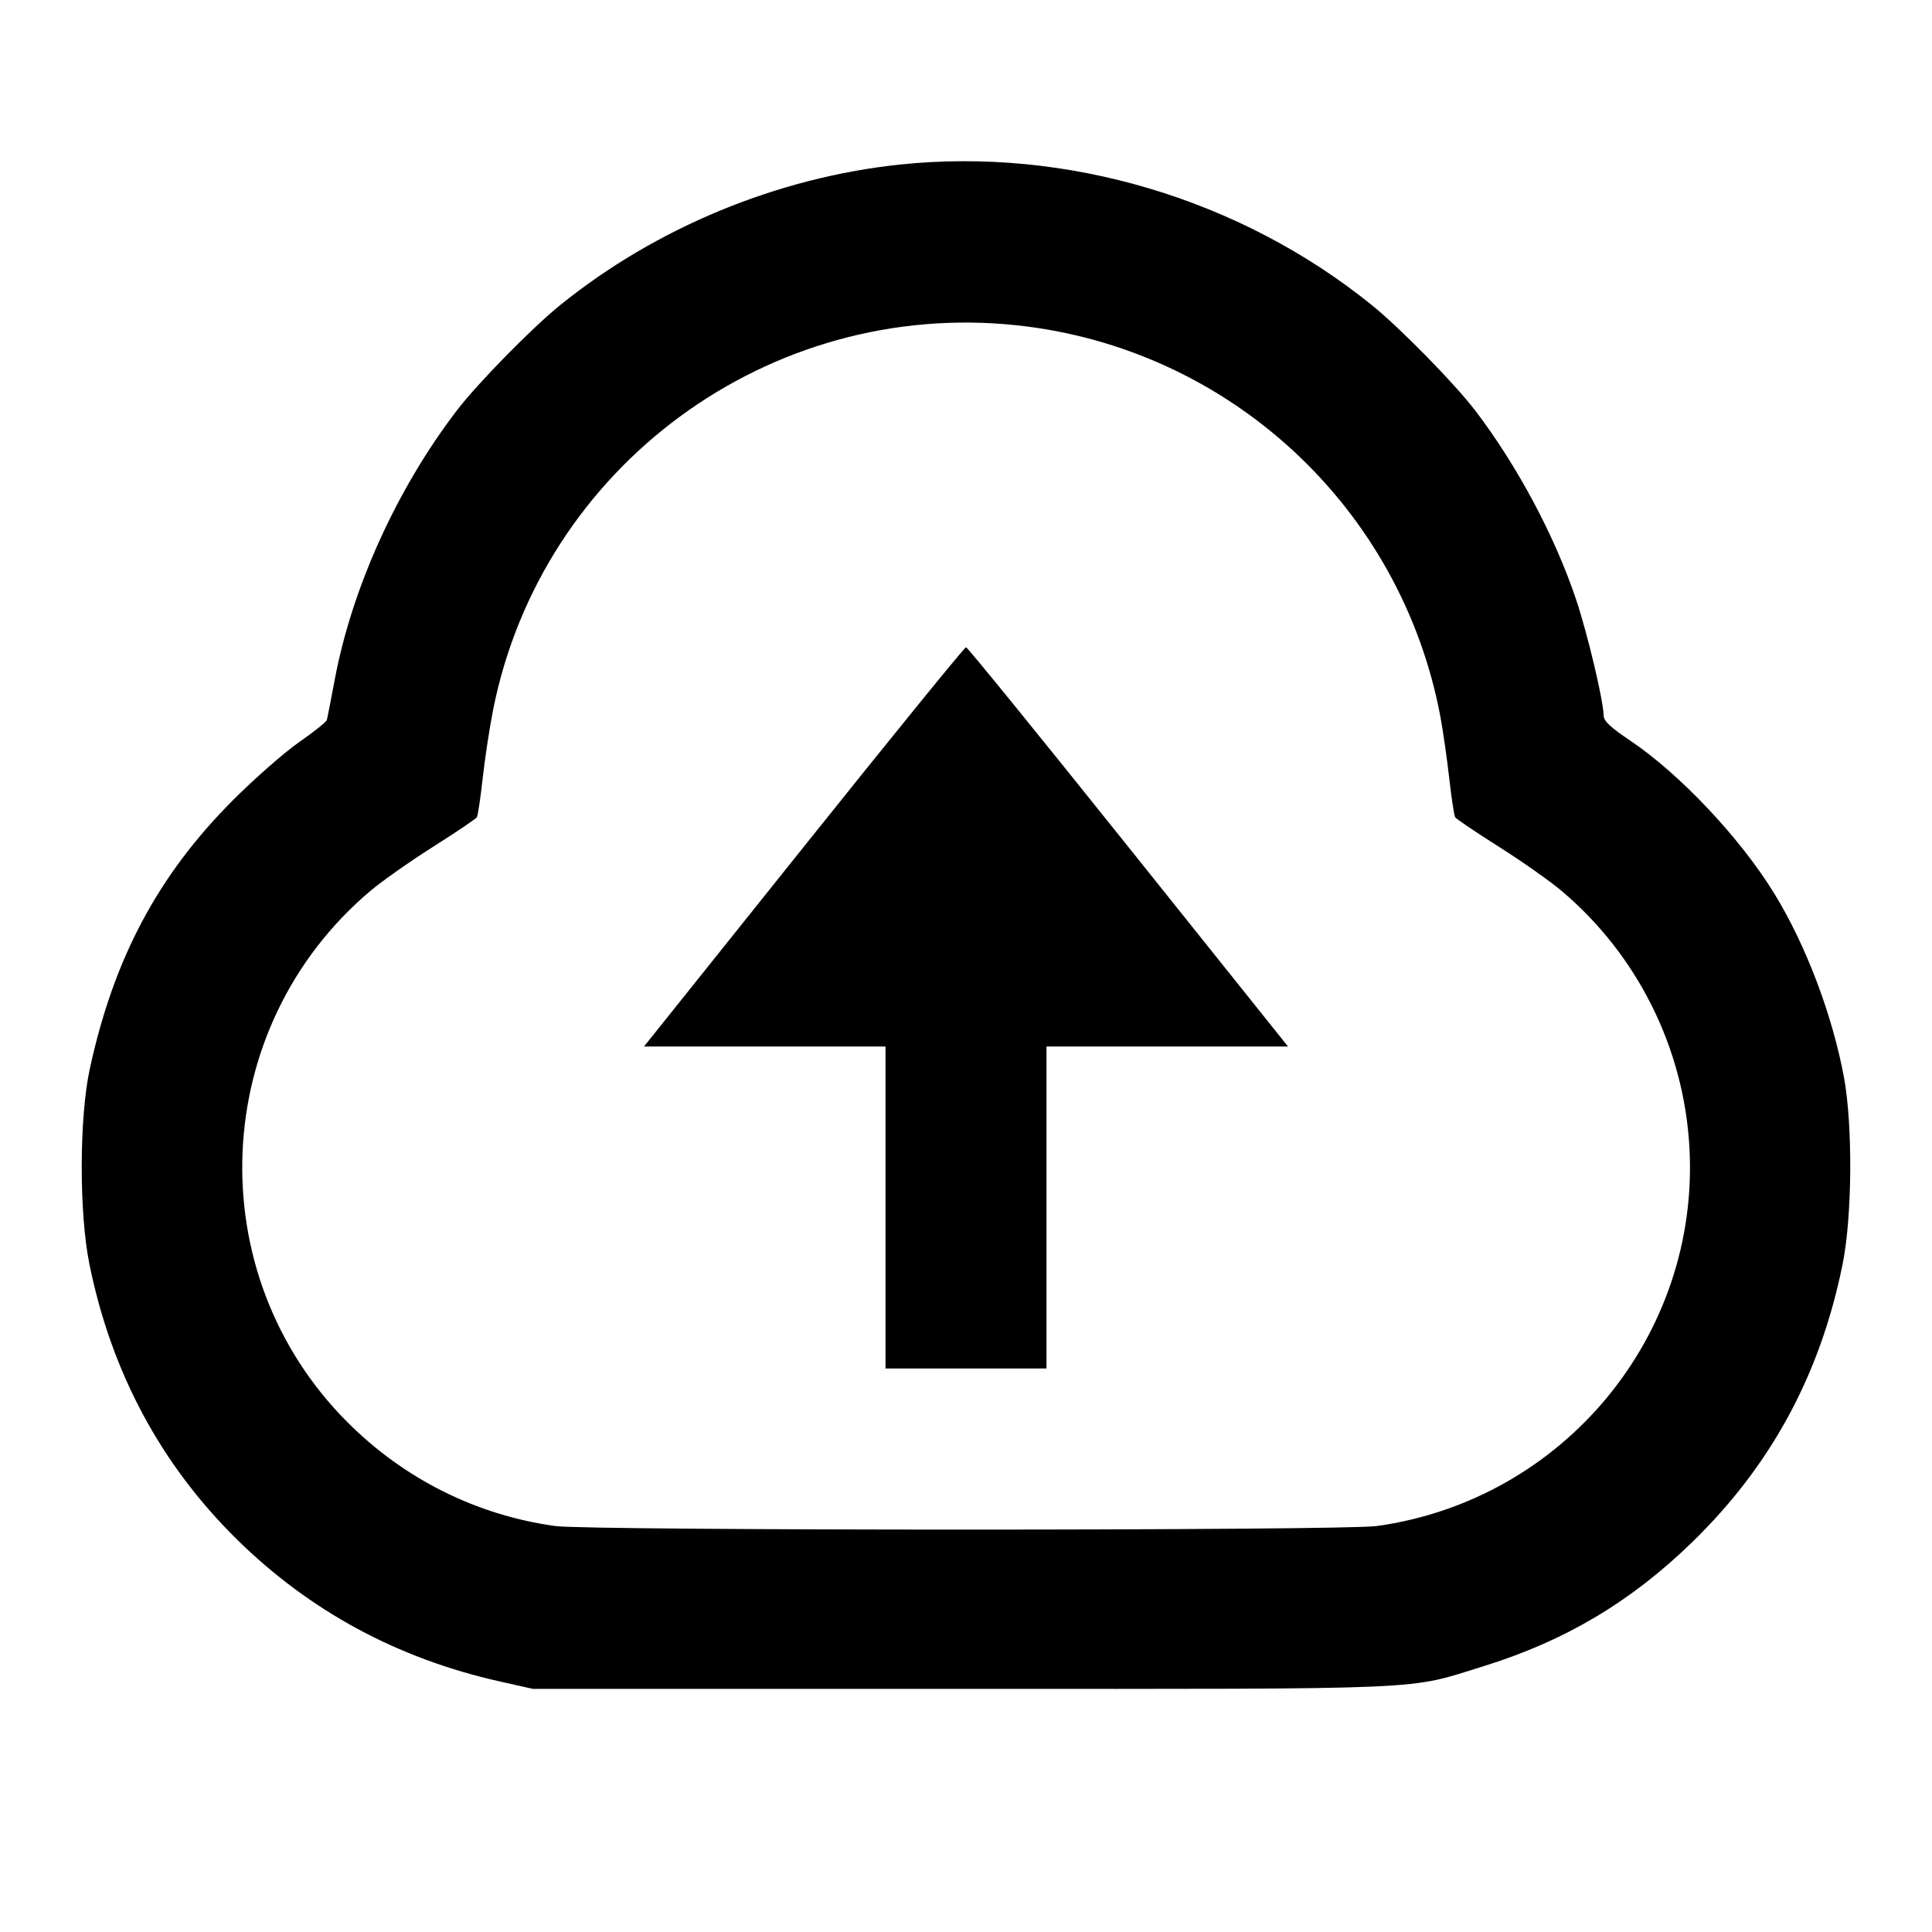 <svg viewBox="0 0 24 24" xmlns="http://www.w3.org/2000/svg"><path d="M11.180 2.044 C 9.656 2.205,8.151 2.827,6.960 3.789 C 6.606 4.075,5.934 4.761,5.674 5.100 C 4.927 6.078,4.370 7.308,4.157 8.450 C 4.110 8.698,4.067 8.920,4.060 8.944 C 4.053 8.969,3.897 9.093,3.713 9.221 C 3.530 9.349,3.163 9.671,2.897 9.937 C 1.962 10.873,1.411 11.907,1.114 13.285 C 0.984 13.888,0.982 15.067,1.110 15.700 C 1.381 17.043,1.998 18.194,2.947 19.127 C 3.850 20.015,4.942 20.604,6.206 20.887 L 6.620 20.980 11.940 20.980 C 17.877 20.980,17.462 20.998,18.436 20.696 C 19.444 20.382,20.254 19.901,21.014 19.164 C 21.999 18.209,22.613 17.075,22.890 15.702 C 23.009 15.108,23.017 13.980,22.906 13.380 C 22.762 12.607,22.433 11.738,22.041 11.100 C 21.619 10.411,20.867 9.614,20.251 9.200 C 20.005 9.035,19.922 8.957,19.921 8.890 C 19.919 8.706,19.723 7.880,19.582 7.457 C 19.319 6.667,18.849 5.786,18.326 5.100 C 18.066 4.761,17.394 4.075,17.040 3.789 C 15.406 2.469,13.250 1.827,11.180 2.044 M12.632 4.041 C 15.267 4.323,17.407 6.302,17.894 8.908 C 17.926 9.079,17.975 9.422,18.003 9.669 C 18.031 9.915,18.064 10.133,18.077 10.153 C 18.090 10.173,18.334 10.338,18.620 10.519 C 18.906 10.700,19.257 10.947,19.400 11.068 C 20.344 11.866,20.920 13.025,20.987 14.260 C 21.113 16.591,19.422 18.634,17.103 18.957 C 16.676 19.016,7.324 19.016,6.897 18.957 C 5.918 18.821,5.023 18.374,4.317 17.668 C 2.466 15.816,2.597 12.761,4.600 11.068 C 4.743 10.947,5.094 10.700,5.380 10.519 C 5.666 10.338,5.910 10.173,5.923 10.153 C 5.936 10.133,5.969 9.915,5.996 9.669 C 6.023 9.422,6.082 9.040,6.125 8.820 C 6.727 5.791,9.556 3.713,12.632 4.041 M9.984 10.520 L 8.000 13.000 9.500 13.000 L 11.000 13.000 11.000 15.000 L 11.000 17.000 12.000 17.000 L 13.000 17.000 13.000 15.000 L 13.000 13.000 14.500 13.000 L 16.000 13.000 14.016 10.520 C 12.925 9.156,12.018 8.040,12.000 8.040 C 11.982 8.040,11.075 9.156,9.984 10.520 " stroke="none" fill-rule="evenodd" fill="black"></path></svg>
